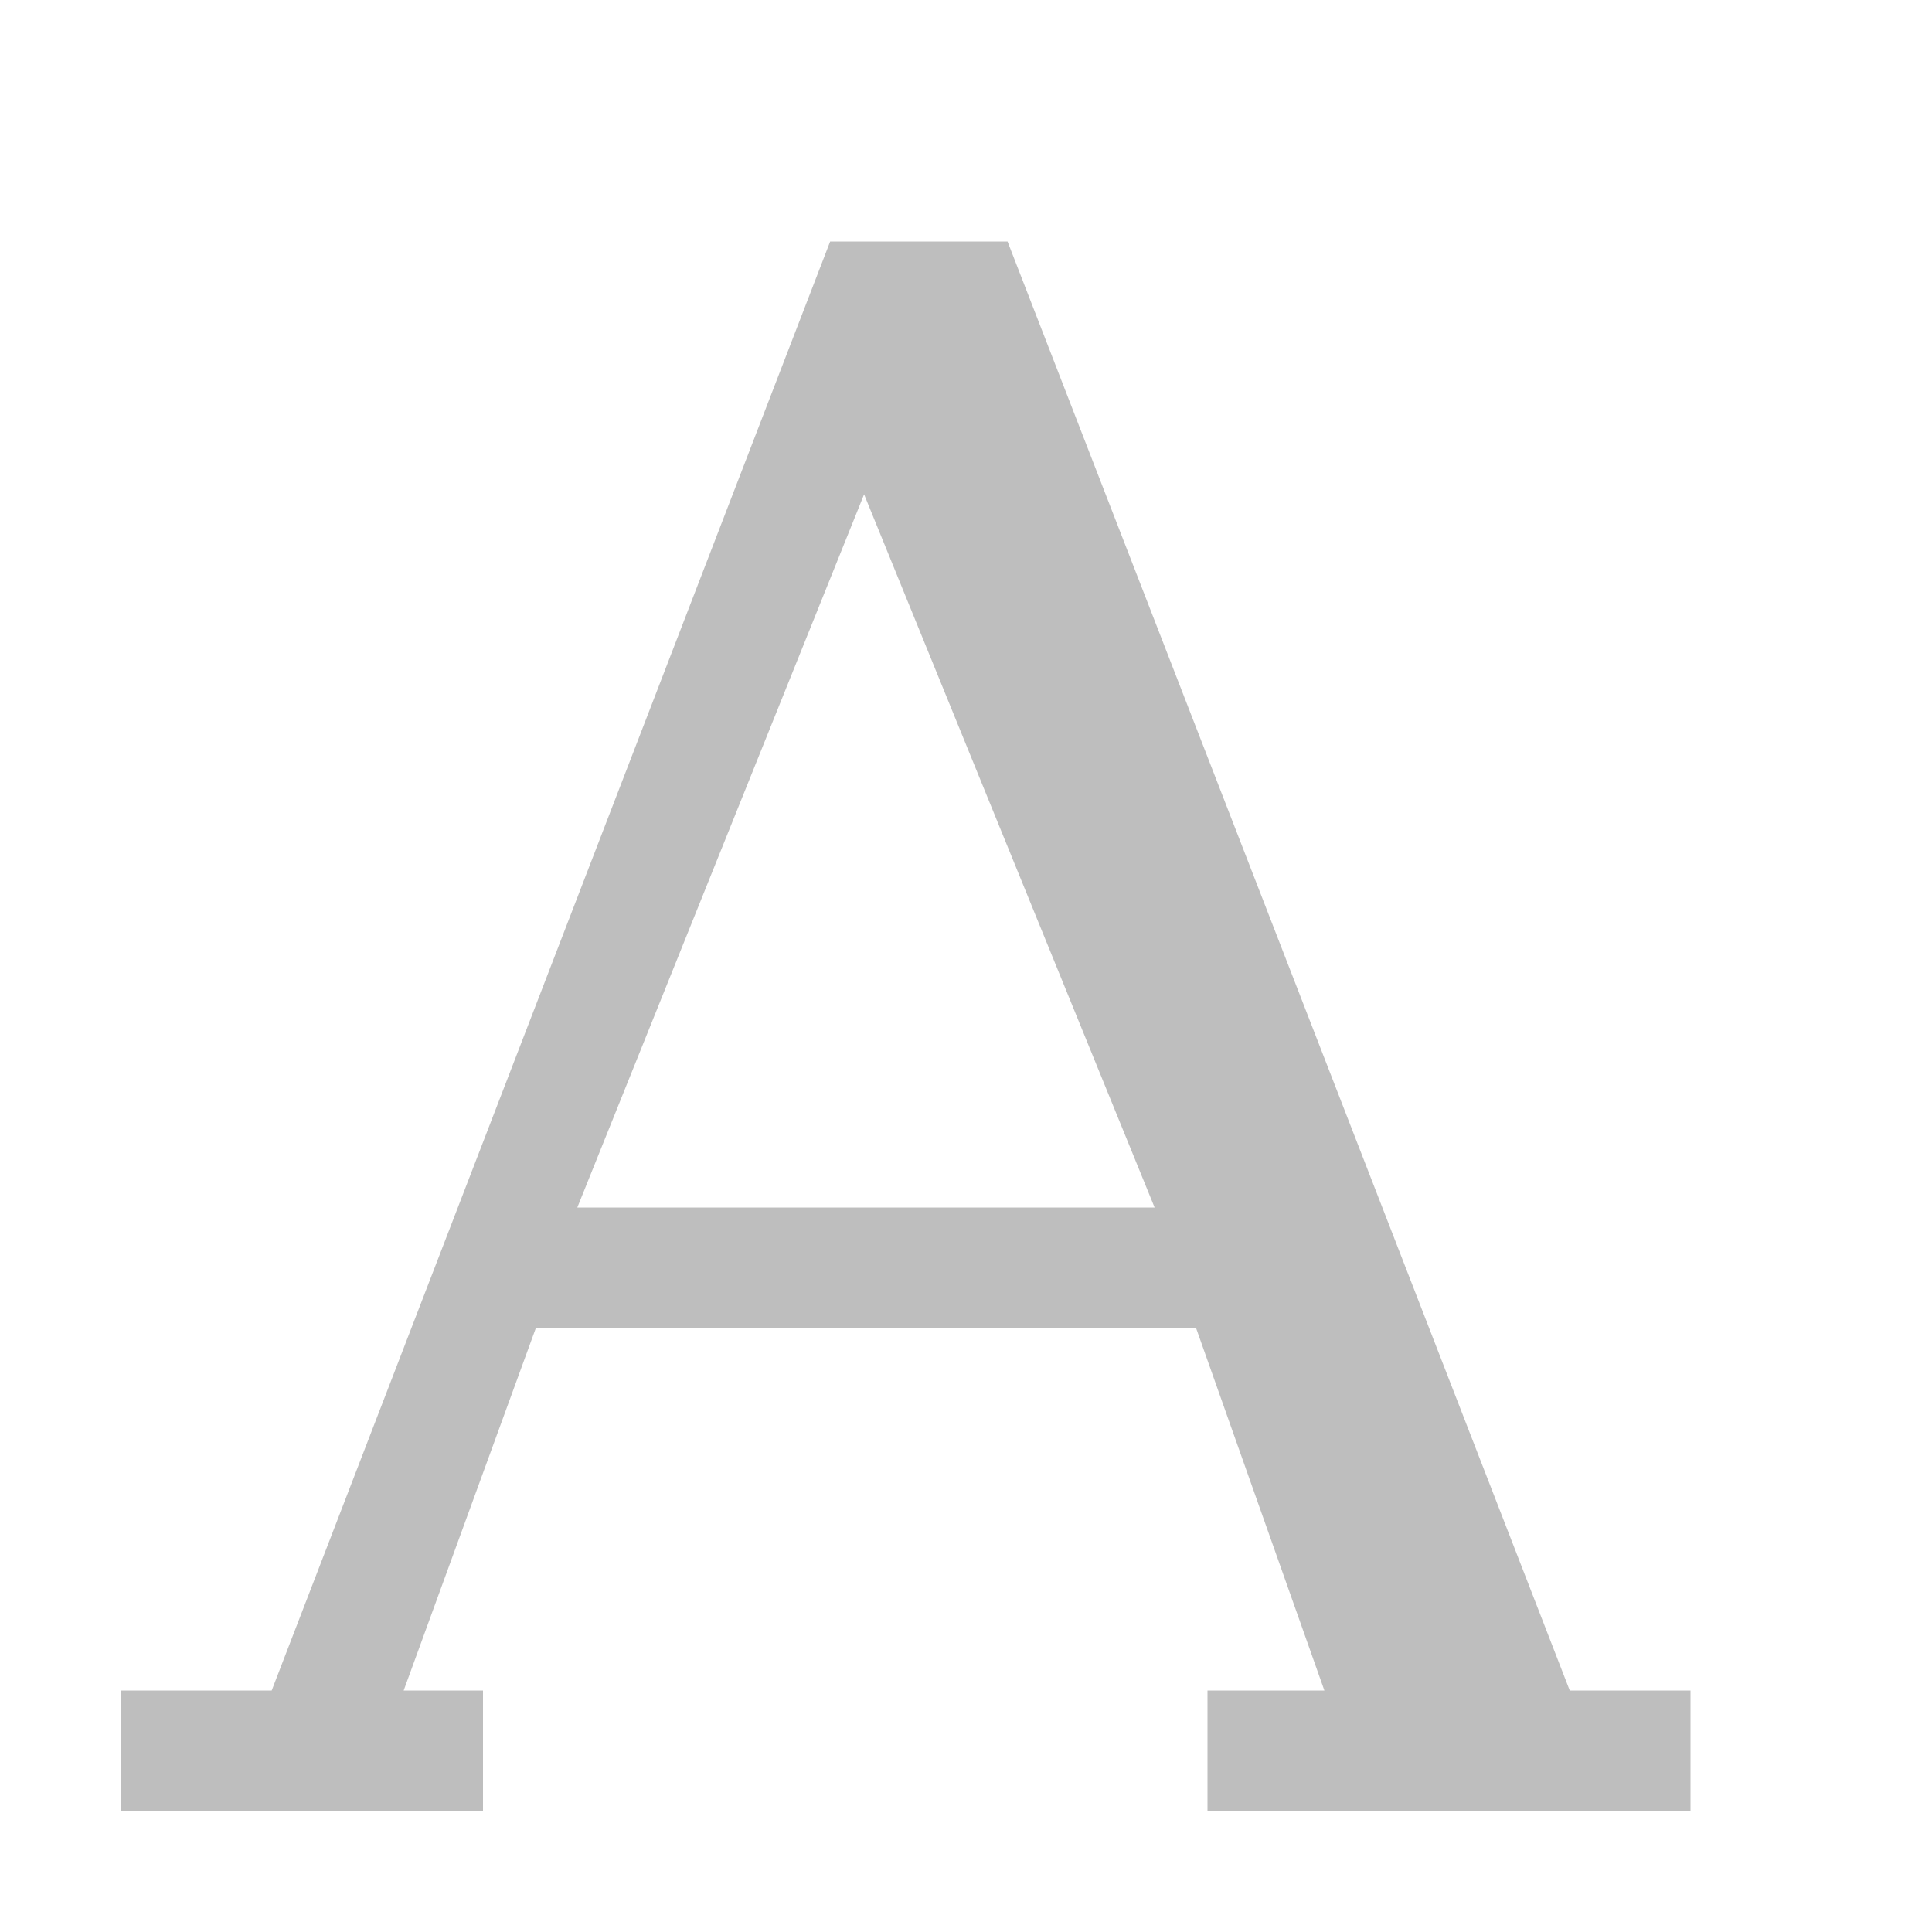 <?xml version="1.0" encoding="UTF-8" standalone="no"?>
<svg
   xmlns:dc="http://purl.org/dc/elements/1.1/"
   xmlns:cc="http://creativecommons.org/ns#"
   xmlns:rdf="http://www.w3.org/1999/02/22-rdf-syntax-ns#"
   xmlns:svg="http://www.w3.org/2000/svg"
   xmlns="http://www.w3.org/2000/svg"
   height="16"
   id="svg7384"
   version="1.1"
   width="16">
  <title
     id="title9167">elementary Symbolic Icon Theme</title>
  <defs
     id="defs7386" />
  <g
     id="layer9"
     label="status"
     style="display:inline"
     transform="translate(-393,-68)" />
  <g
     id="layer10"
     style="display:inline"
     transform="translate(-393,-68)" />
  <g
     id="layer13"
     style="display:inline"
     transform="translate(-393,-68)" />
  <g
     id="layer14"
     transform="translate(-393,-68)" />
  <g
     id="layer15"
     style="display:inline"
     transform="translate(-393,-68)" />
  <g
     id="g71291"
     style="display:inline"
     transform="translate(-393,-68)" />
  <g
     id="layer12"
     style="display:inline"
     transform="translate(-393,-68)">
    <path
       d="m 399.875,70 -4.625,12 -1.25,0 0,1 3,0 0,-1 -0.657,0 1.094,-3 5.469,0 1.062,3 -0.968,0 0,1 4,0 0,-1 -1,0 -4.656,-12 z m 0.281,2.094 2.406,5.906 -4.781,0 z"
       id="path2997-5"
       style="color:#bebebe;font-style:normal;font-variant:normal;font-weight:normal;font-stretch:normal;font-size:17.833px;line-height:125%;font-family:'DejaVu Serif';-inkscape-font-specification:'DejaVu Serif';letter-spacing:0px;word-spacing:0px;display:inline;overflow:visible;visibility:visible;fill:#bebebe;fill-opacity:1;fill-rule:nonzero;stroke:none;stroke-width:1;marker:none;enable-background:accumulate" />
  </g>
</svg>

